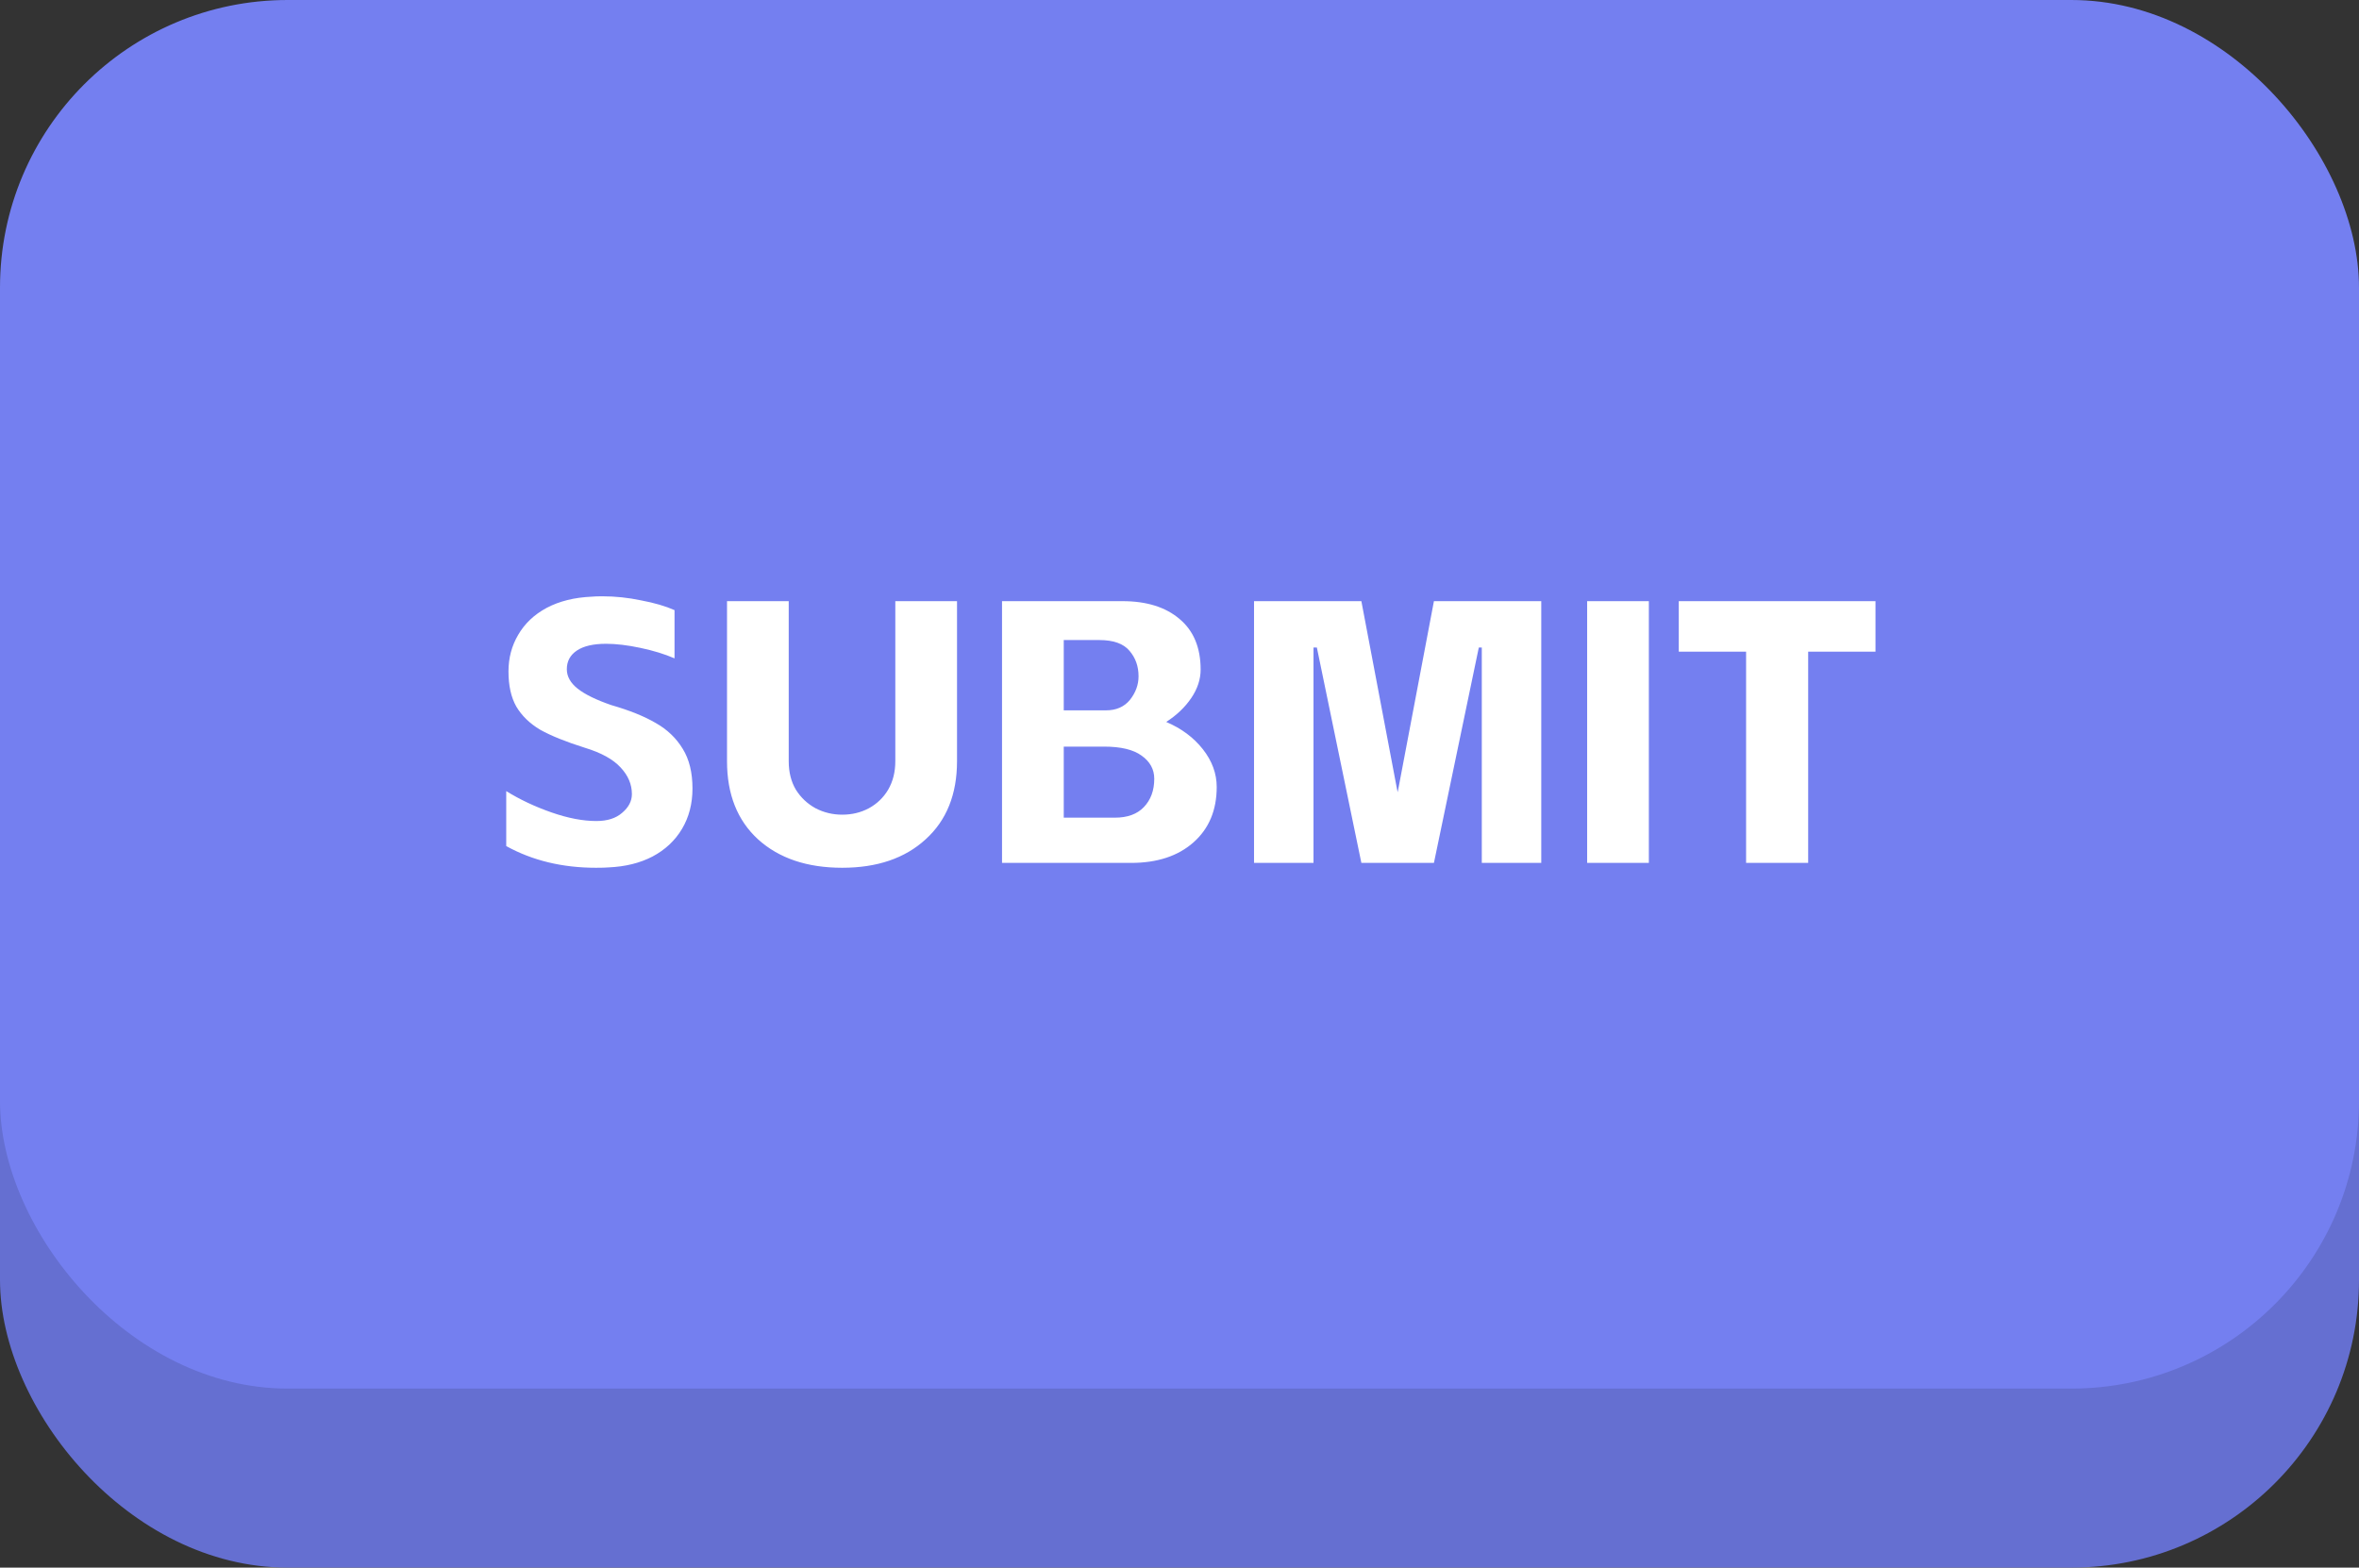 <svg width="164" height="109" viewBox="0 0 164 109" fill="none" xmlns="http://www.w3.org/2000/svg">
<rect x="0" y="0" width="164" height="109" fill="#333333" stroke="none"/>
<rect y="12.448" width="164" height="96.552" rx="20" fill="#656FD1"/>
<rect width="164" height="96.552" rx="20" fill="#747FF0"/>
<path d="M42.318 60.312C42.127 60.329 41.833 60.338 41.434 60.338C39.094 60.338 37.014 59.835 35.194 58.83V55.008C36.147 55.597 37.196 56.091 38.34 56.49C39.484 56.889 40.524 57.088 41.46 57.088C42.223 57.088 42.821 56.897 43.254 56.516C43.705 56.135 43.93 55.701 43.93 55.216C43.93 54.54 43.67 53.925 43.15 53.37C42.63 52.798 41.798 52.339 40.654 51.992C39.337 51.576 38.305 51.16 37.56 50.744C36.832 50.311 36.277 49.773 35.896 49.132C35.532 48.491 35.35 47.676 35.35 46.688C35.35 45.752 35.575 44.903 36.026 44.14C36.477 43.36 37.135 42.736 38.002 42.268C38.886 41.8 39.935 41.54 41.148 41.488C41.304 41.471 41.547 41.462 41.876 41.462C42.777 41.462 43.679 41.557 44.58 41.748C45.499 41.921 46.27 42.147 46.894 42.424V45.778C46.218 45.483 45.429 45.241 44.528 45.05C43.627 44.859 42.829 44.764 42.136 44.764C41.252 44.764 40.576 44.92 40.108 45.232C39.64 45.544 39.406 45.977 39.406 46.532C39.406 47.035 39.657 47.485 40.16 47.884C40.663 48.283 41.443 48.664 42.5 49.028C43.765 49.392 44.797 49.808 45.594 50.276C46.391 50.727 47.015 51.325 47.466 52.07C47.917 52.798 48.142 53.717 48.142 54.826C48.142 55.883 47.899 56.819 47.414 57.634C46.929 58.449 46.244 59.09 45.36 59.558C44.493 60.009 43.479 60.26 42.318 60.312ZM58.551 60.338C56.107 60.338 54.157 59.679 52.701 58.362C51.263 57.045 50.543 55.233 50.543 52.928V41.8H54.833V52.928C54.833 53.691 54.998 54.349 55.327 54.904C55.674 55.459 56.133 55.892 56.705 56.204C57.277 56.499 57.893 56.646 58.551 56.646C59.227 56.646 59.843 56.499 60.397 56.204C60.969 55.892 61.42 55.459 61.749 54.904C62.079 54.332 62.243 53.673 62.243 52.928V41.8H66.533V52.928C66.533 55.233 65.805 57.045 64.349 58.362C62.911 59.679 60.978 60.338 58.551 60.338ZM69.662 41.8H78.034C79.716 41.8 81.042 42.216 82.013 43.048C82.983 43.863 83.469 45.033 83.469 46.558C83.469 47.234 83.252 47.893 82.819 48.534C82.385 49.175 81.805 49.73 81.076 50.198C82.134 50.649 82.983 51.281 83.624 52.096C84.266 52.911 84.587 53.786 84.587 54.722C84.587 56.334 84.049 57.617 82.975 58.57C81.9 59.523 80.453 60 78.632 60H69.662V41.8ZM77.514 56.854C78.381 56.854 79.049 56.611 79.516 56.126C80.002 55.623 80.245 54.965 80.245 54.15C80.245 53.491 79.95 52.954 79.361 52.538C78.788 52.122 77.922 51.914 76.76 51.914H73.953V56.854H77.514ZM76.891 49.392C77.601 49.392 78.156 49.149 78.555 48.664C78.953 48.161 79.153 47.615 79.153 47.026C79.153 46.333 78.945 45.743 78.528 45.258C78.112 44.755 77.41 44.504 76.422 44.504H73.953V49.392H76.891ZM91.55 45.024H91.316V60H87.182V41.8H94.644L97.114 54.826L97.166 55.086L97.218 54.826L99.688 41.8H107.15V60H103.016V45.024H102.808L99.688 60H94.644L91.55 45.024ZM110.34 41.8H114.63V60H110.34V41.8ZM116.71 41.8H130.386V45.31H125.706V60H121.39V45.31H116.71V41.8Z" fill="white"/>
</svg>
